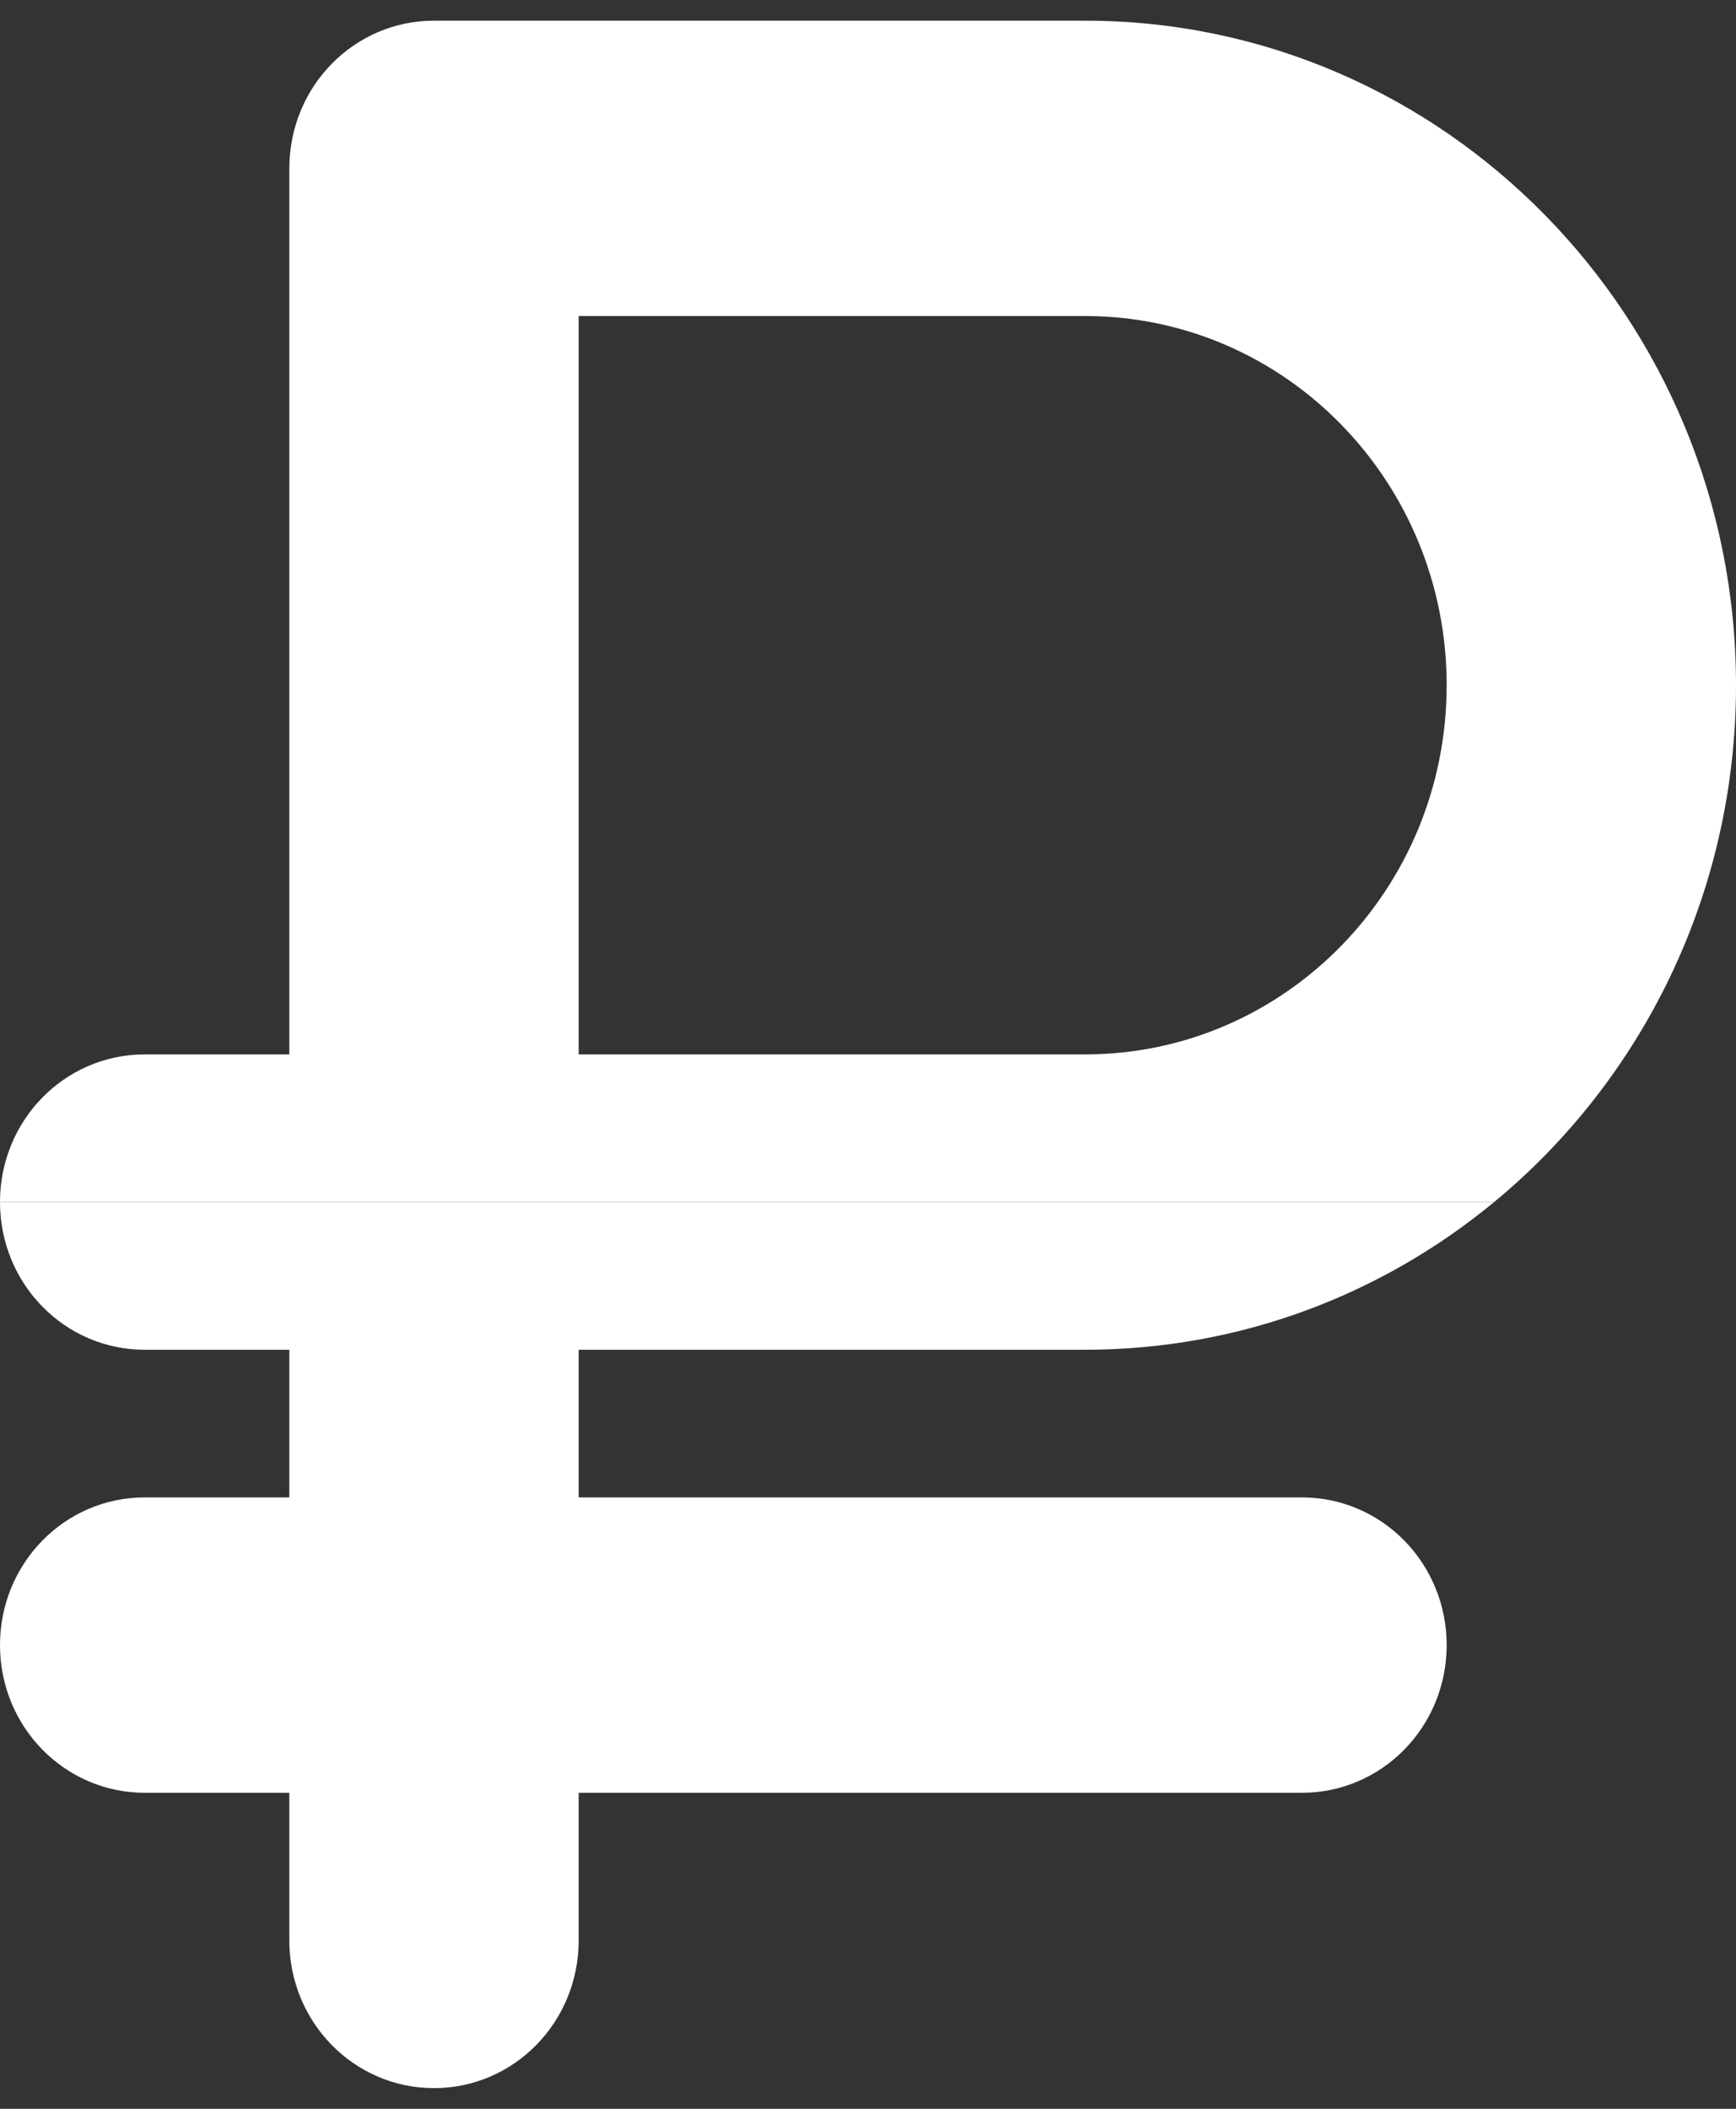 <svg width="42" height="51" viewBox="0 0 42 51" fill="none" xmlns="http://www.w3.org/2000/svg">
<rect x="0" y="0" width="42" height="51" fill="#333333" stroke="none"/>
<path fill-rule="evenodd" clip-rule="evenodd" d="M36.148 29.071H0C0 31.047 1.564 32.643 3.5 32.643H7V36.214H3.5C1.564 36.214 0 37.81 0 39.786C0 41.761 1.564 43.357 3.5 43.357H7V46.929C7 48.904 8.564 50.5 10.5 50.5C12.436 50.5 14 48.904 14 46.929V43.357H31.5C33.436 43.357 35 41.761 35 39.786C35 37.81 33.436 36.214 31.5 36.214H14V32.643H26.25C29.999 32.643 33.443 31.305 36.148 29.071Z" fill="#FFF"/>
<path fill-rule="evenodd" clip-rule="evenodd" d="M10.5 0.5C8.564 0.5 7 2.096 7 4.071V25.5H3.5C1.564 25.5 0 27.096 0 29.071H36.148C39.717 26.125 42 21.619 42 16.571C42 7.699 34.945 0.5 26.25 0.5H10.5ZM14 25.5H26.25C31.084 25.5 35 21.505 35 16.571C35 11.638 31.084 7.643 26.25 7.643H14V25.5Z" fill="#FFF"/>
</svg>
